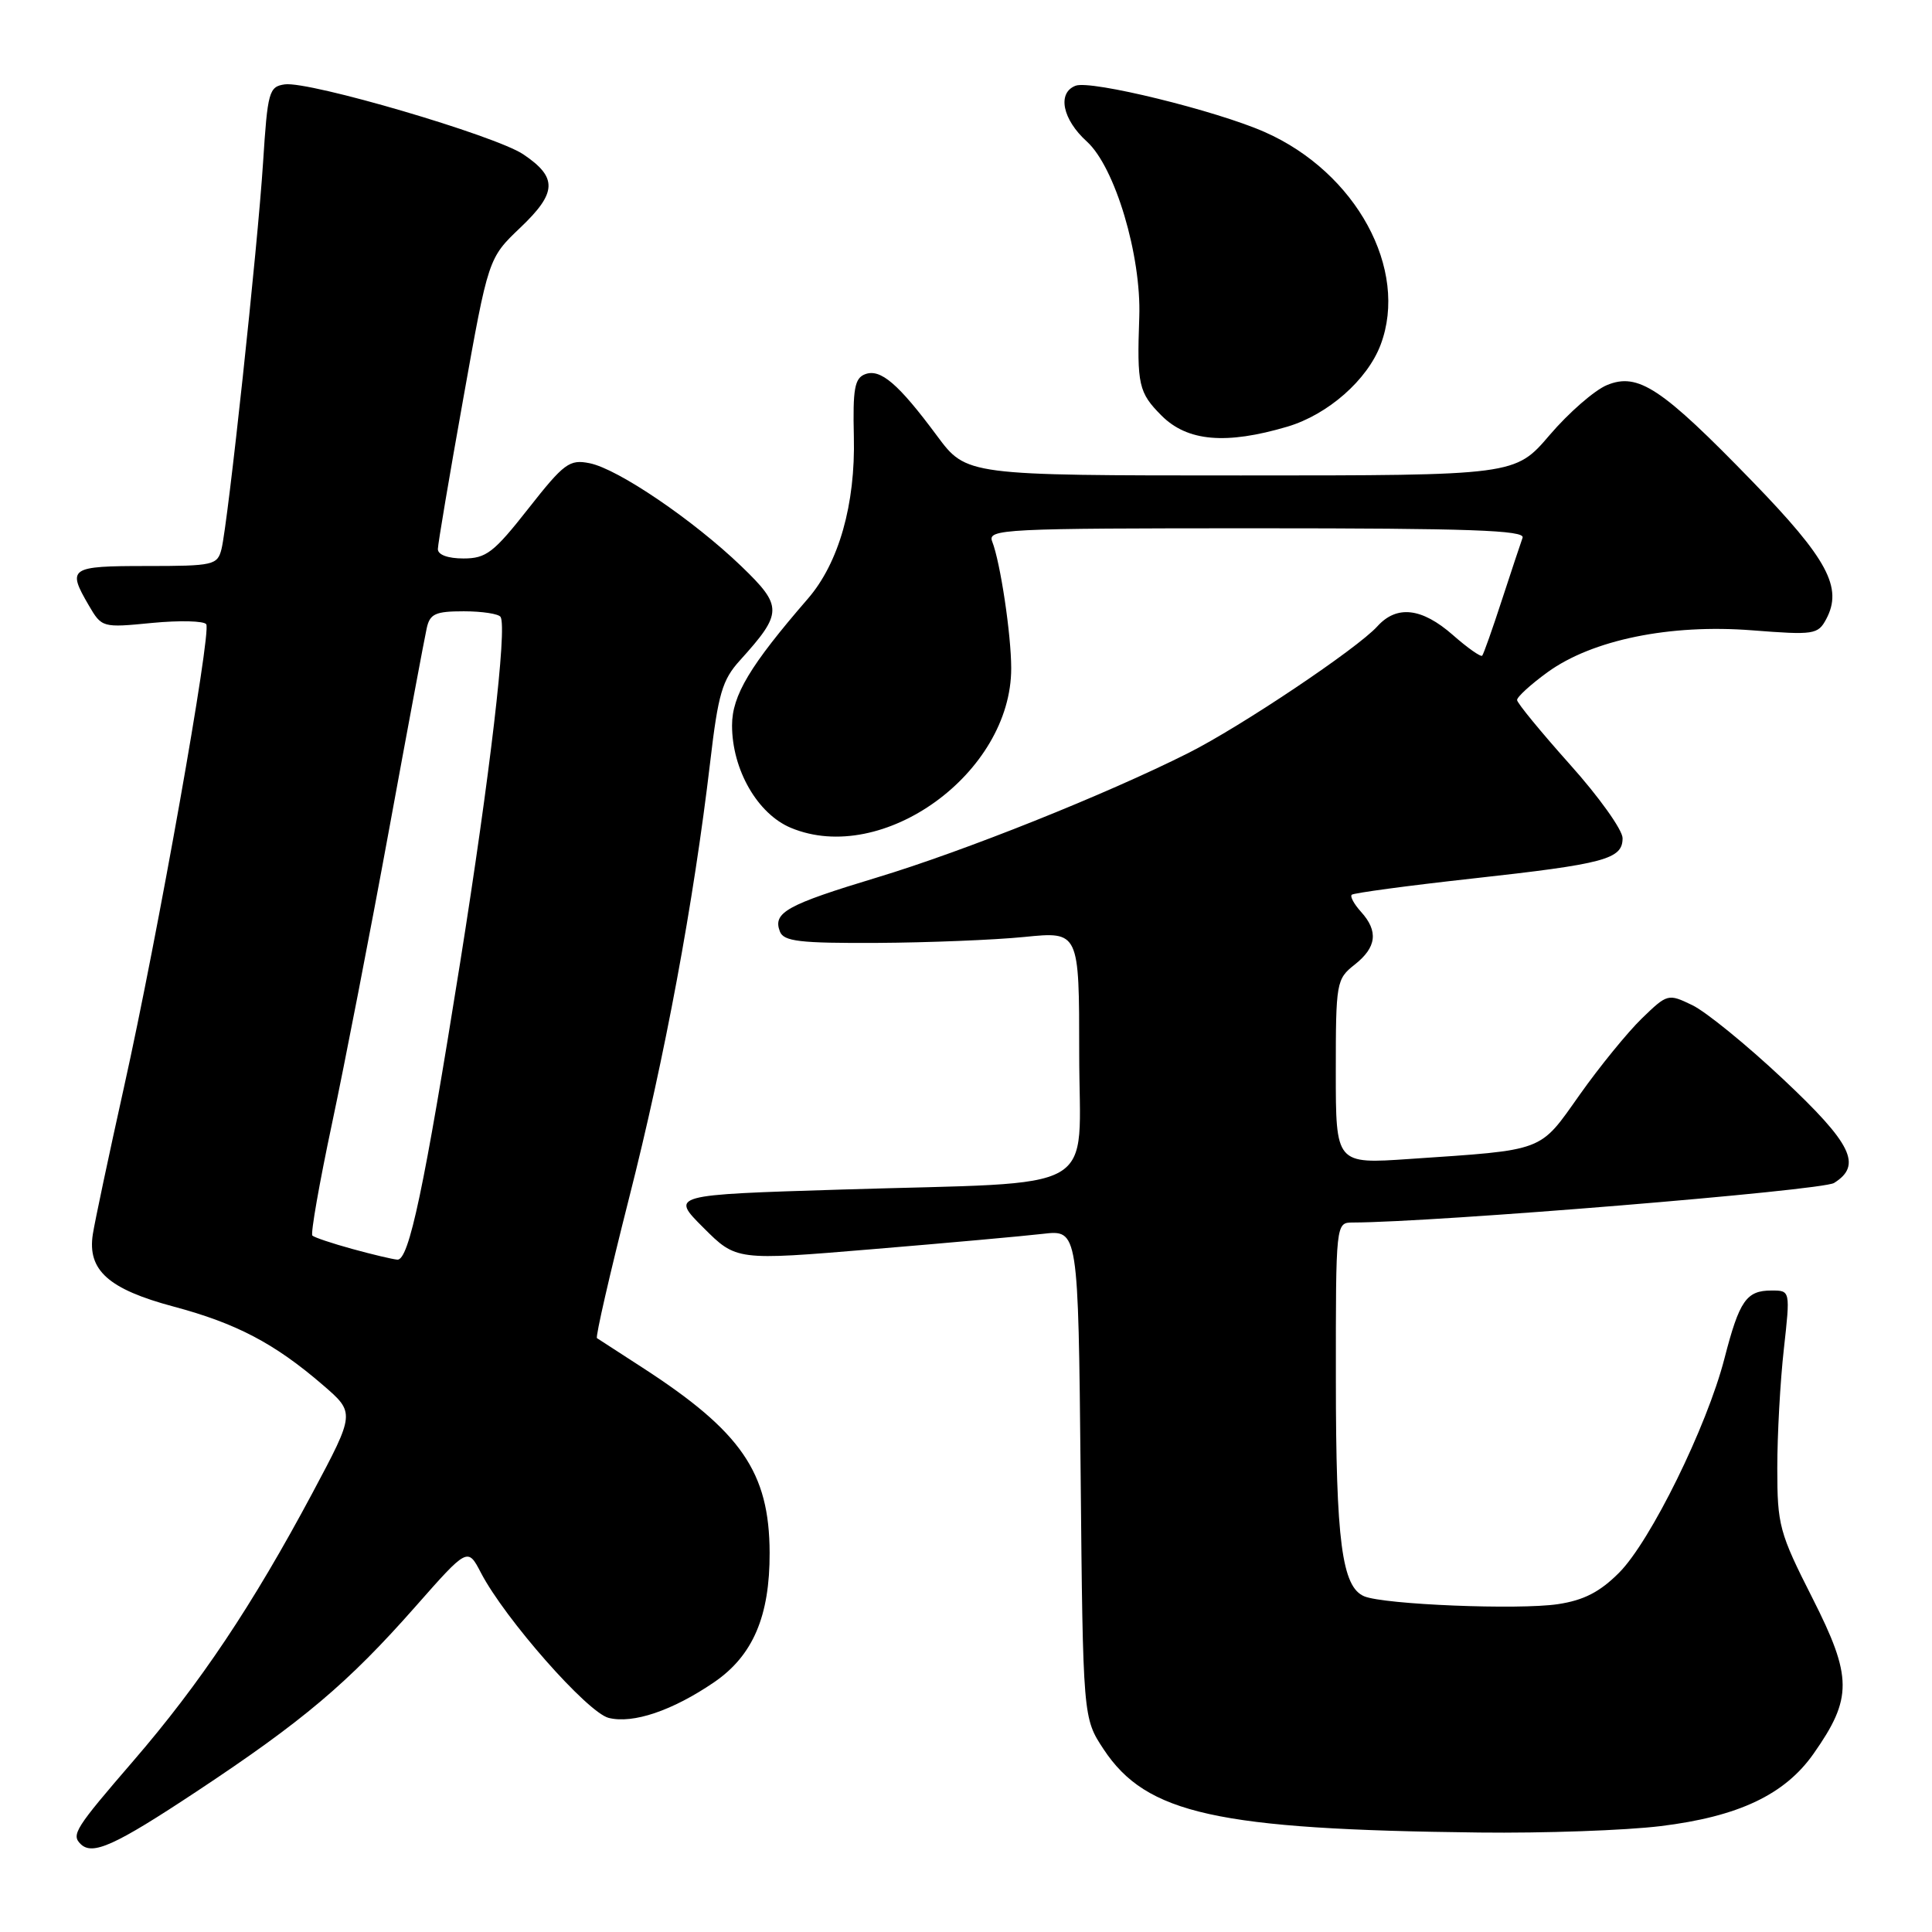 <?xml version="1.0" encoding="UTF-8" standalone="no"?>
<!DOCTYPE svg PUBLIC "-//W3C//DTD SVG 1.1//EN" "http://www.w3.org/Graphics/SVG/1.1/DTD/svg11.dtd" >
<svg xmlns="http://www.w3.org/2000/svg" xmlns:xlink="http://www.w3.org/1999/xlink" version="1.1" viewBox="0 0 256 256">
 <g >
 <path fill="currentColor"
d=" M 26.02 237.40 C 40.15 228.05 46.12 223.01 55.04 212.89 C 61.97 205.03 61.97 205.03 63.73 208.41 C 66.91 214.51 77.84 226.92 80.65 227.63 C 83.88 228.44 89.11 226.67 94.63 222.90 C 99.77 219.38 102.01 214.15 101.98 205.73 C 101.94 195.09 98.24 189.71 85.15 181.23 C 82.04 179.22 79.32 177.45 79.10 177.31 C 78.89 177.16 80.80 168.82 83.35 158.77 C 88.11 140.07 91.90 119.64 94.10 101.00 C 95.16 91.93 95.70 90.09 98.05 87.50 C 103.73 81.21 103.75 80.35 98.23 75.03 C 91.89 68.93 81.89 62.13 78.13 61.38 C 75.46 60.84 74.74 61.37 70.01 67.39 C 65.42 73.23 64.42 74.00 61.41 74.00 C 59.34 74.00 58.01 73.51 58.02 72.75 C 58.03 72.06 59.54 63.11 61.38 52.85 C 64.71 34.20 64.71 34.20 68.94 30.17 C 73.82 25.53 73.90 23.52 69.34 20.45 C 65.64 17.96 40.97 10.72 37.73 11.18 C 35.64 11.48 35.46 12.14 34.86 21.50 C 34.14 32.76 30.21 69.30 29.35 72.75 C 28.81 74.88 28.30 75.00 19.39 75.00 C 9.23 75.00 8.87 75.25 11.75 80.19 C 13.49 83.17 13.54 83.19 20.16 82.54 C 23.82 82.19 27.05 82.27 27.33 82.72 C 28.03 83.85 20.89 124.03 16.43 144.05 C 14.42 153.10 12.56 161.87 12.30 163.54 C 11.56 168.31 14.37 170.82 23.01 173.13 C 31.32 175.35 36.39 178.01 42.78 183.52 C 47.06 187.21 47.06 187.21 41.40 197.83 C 33.46 212.69 26.53 223.06 17.64 233.36 C 9.97 242.25 9.43 243.10 10.67 244.33 C 12.24 245.90 15.19 244.57 26.02 237.40 Z  M 220.03 241.97 C 230.35 240.71 236.49 237.81 240.31 232.37 C 245.48 225.01 245.46 222.22 240.15 211.74 C 235.76 203.08 235.50 202.10 235.50 194.53 C 235.50 190.11 235.89 183.01 236.37 178.75 C 237.23 171.00 237.23 171.00 234.74 171.00 C 231.40 171.00 230.48 172.33 228.50 180.00 C 226.18 189.02 218.69 204.24 214.53 208.40 C 211.99 210.95 209.84 212.05 206.43 212.56 C 201.22 213.34 183.43 212.62 180.77 211.52 C 177.81 210.29 177.01 204.21 177.01 182.75 C 177.00 162.00 177.00 162.00 179.25 161.99 C 190.18 161.96 241.42 157.75 243.02 156.75 C 246.79 154.40 245.39 151.55 236.25 142.97 C 231.44 138.45 226.03 134.05 224.24 133.19 C 221.03 131.64 220.94 131.67 217.54 134.96 C 215.65 136.80 211.94 141.35 209.31 145.07 C 203.91 152.70 204.86 152.34 186.75 153.57 C 177.00 154.24 177.00 154.24 177.00 142.01 C 177.00 130.16 177.08 129.73 179.50 127.82 C 182.41 125.53 182.67 123.39 180.34 120.82 C 179.43 119.81 178.87 118.80 179.11 118.56 C 179.34 118.33 186.50 117.36 195.02 116.42 C 212.68 114.47 215.00 113.85 215.00 111.06 C 215.00 109.97 211.86 105.57 208.02 101.29 C 204.19 97.00 201.04 93.17 201.02 92.76 C 201.01 92.35 202.83 90.69 205.06 89.07 C 210.98 84.78 221.28 82.67 232.16 83.52 C 240.36 84.16 240.89 84.08 241.98 82.04 C 244.21 77.87 242.18 74.08 232.20 63.79 C 220.16 51.38 217.05 49.32 212.92 51.03 C 211.27 51.72 207.86 54.69 205.34 57.64 C 200.76 63.00 200.76 63.00 164.41 63.00 C 128.06 63.00 128.06 63.00 124.16 57.75 C 119.02 50.82 116.66 48.81 114.62 49.59 C 113.24 50.12 112.99 51.55 113.14 57.87 C 113.36 66.82 111.15 74.60 107.04 79.34 C 99.37 88.20 97.00 92.15 97.00 96.12 C 97.00 101.98 100.37 107.84 104.79 109.69 C 116.96 114.77 134.01 102.43 133.99 88.55 C 133.99 84.09 132.55 74.49 131.47 71.75 C 130.83 70.10 132.89 70.00 166.50 70.00 C 194.65 70.00 202.12 70.26 201.75 71.25 C 201.50 71.94 200.27 75.65 199.01 79.50 C 197.76 83.35 196.58 86.67 196.40 86.88 C 196.22 87.09 194.46 85.86 192.50 84.13 C 188.39 80.53 185.08 80.15 182.51 82.99 C 179.84 85.94 164.40 96.29 157.46 99.78 C 146.57 105.26 127.71 112.80 116.21 116.27 C 104.24 119.89 102.37 120.92 103.34 123.43 C 103.84 124.74 105.95 124.99 116.22 124.94 C 122.97 124.90 131.76 124.55 135.75 124.15 C 143.00 123.42 143.00 123.42 143.00 139.58 C 143.00 158.57 146.52 156.54 111.57 157.62 C 88.84 158.32 88.84 158.32 93.20 162.67 C 97.56 167.03 97.56 167.03 115.53 165.53 C 125.41 164.71 135.61 163.79 138.19 163.49 C 142.87 162.95 142.87 162.95 143.19 195.30 C 143.50 227.65 143.50 227.65 146.25 231.81 C 151.91 240.35 161.23 242.42 196.03 242.82 C 204.57 242.92 215.37 242.54 220.03 241.97 Z  M 170.60 56.53 C 175.96 54.93 181.18 50.35 182.94 45.68 C 186.70 35.71 179.70 22.85 167.59 17.50 C 161.17 14.66 144.53 10.58 142.52 11.36 C 140.06 12.30 140.77 15.82 144.02 18.76 C 147.75 22.15 151.24 33.85 150.96 42.00 C 150.64 51.00 150.87 52.02 153.92 55.08 C 157.35 58.50 162.46 58.94 170.60 56.53 Z  M 46.67 165.49 C 44.01 164.76 41.63 163.96 41.39 163.72 C 41.14 163.47 42.31 156.80 43.99 148.89 C 45.67 140.97 49.07 123.47 51.54 110.00 C 54.01 96.53 56.26 84.49 56.54 83.25 C 56.96 81.33 57.69 81.00 61.46 81.00 C 63.89 81.00 66.09 81.34 66.33 81.75 C 67.21 83.20 64.92 102.75 60.98 127.50 C 56.20 157.48 54.19 167.03 52.65 166.91 C 52.02 166.86 49.32 166.22 46.67 165.49 Z "/>
</g>
</svg>
